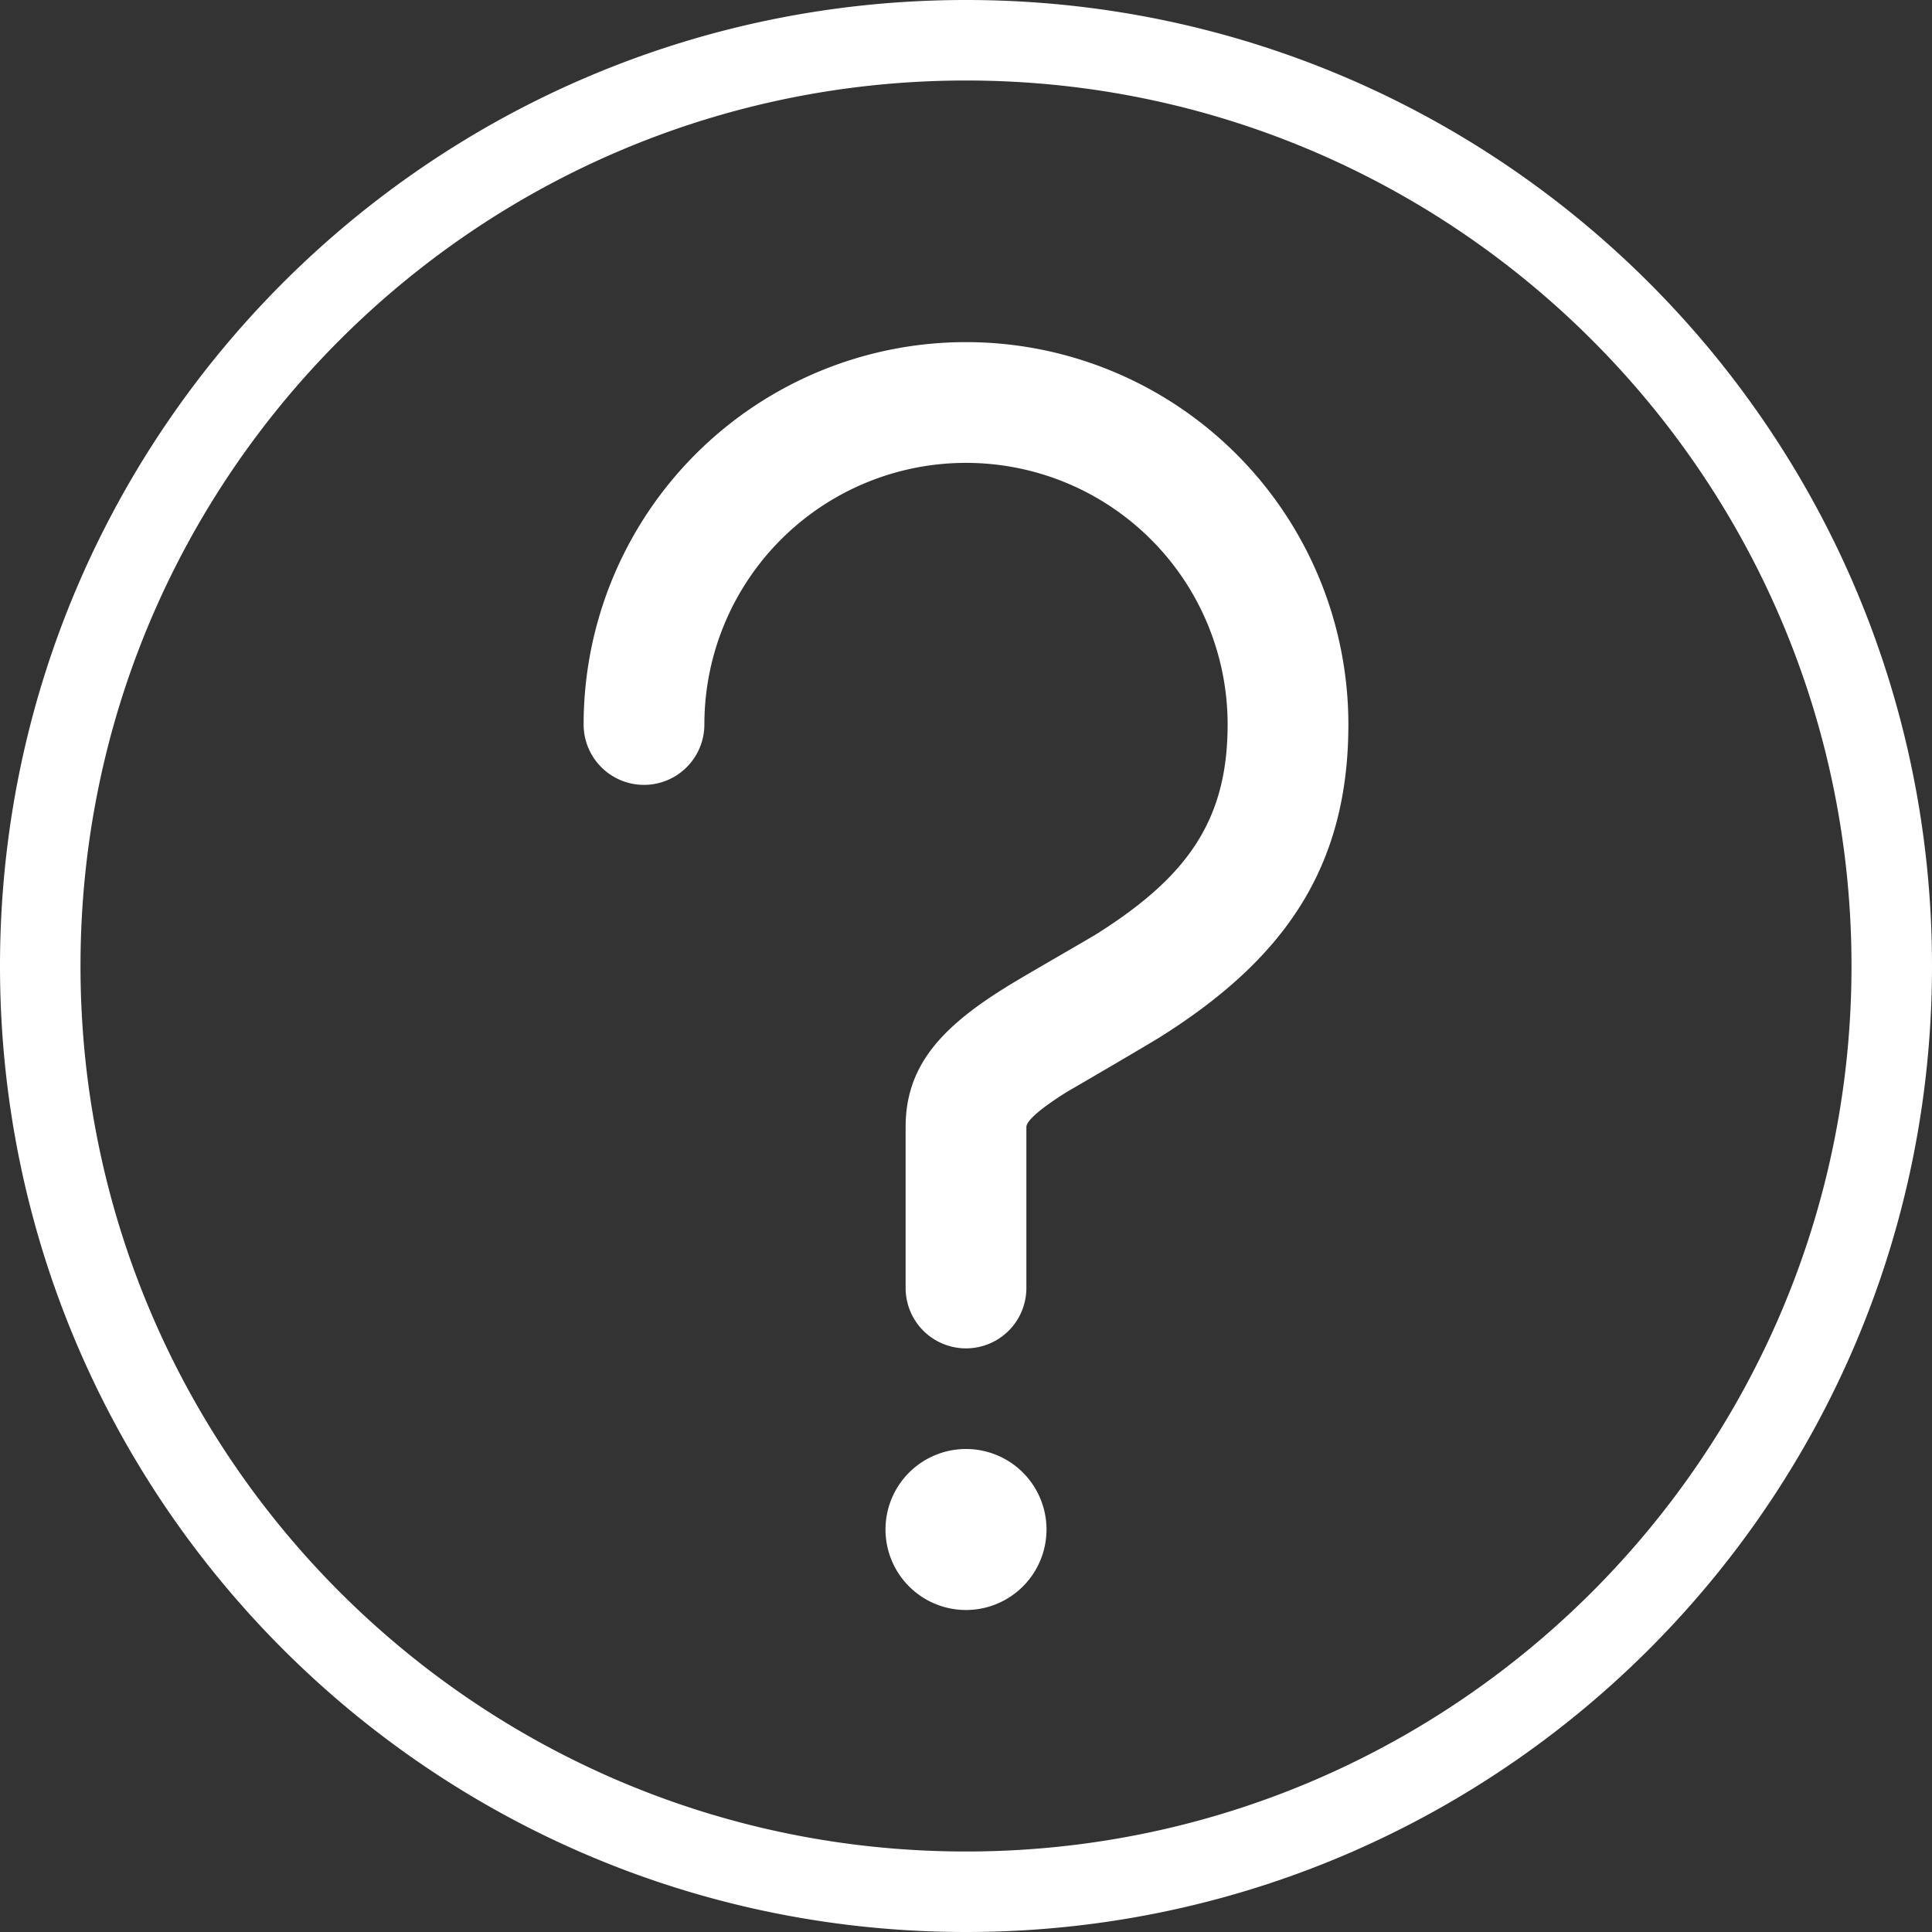 <svg xmlns="http://www.w3.org/2000/svg" 
xmlns:xlink="http://www.w3.org/1999/xlink" viewBox=" 0 0 24 24" role="img" aria-label="이 추정 소득은 예상되는 1박 가격에 따라 한 달에 15박의 예약이 이루어진 경우를 상정하여 계산된 것입니다. 예상되는 1박 가격은 유사한 지역, 숙소 종류 및 게스트 수용 정도를 가진 숙소들의 평균 가격을 토대로 결정됩니다. 회원님이 실제 얻는 소득은 회원님이 정한 가격, 숙소 종류 및 숙소의 위치, 실제 숙박율, 시즌, 수요, 현지 법률 및 다른 요소들에 따라 다를 수 있습니다."
focusable="false" height= "20px" width= "20px" display= "block" style ="fill: white">
<rect x="0" y="0" width="24" height="24" fill="#333333" stroke="none"/>
<path d ="m12 0c-6.63 0-12 5.37-12 12s5.37 12 12 12 12-5.37 12-12-5.37-12-12-12zm0 23c-6.07 0-11-4.92-11-11s4.93-11 11-11 11 4.93 11 11-4.93 11-11 11zm4.75-14c0 1.8-.82 2.93-2.35 3.89-.23.14-1 .59-1.14.67-.4.25-.51.38-.51.44v2a .75.75 0 0 1 -1.5 0v-2c0-.74.42-1.22 1.22-1.72.17-.11.94-.55 1.14-.67 1.13-.71 1.64-1.41 1.64-2.61a3.25 3.25 0 0 0 -6.5 0 .75.75 0 0 1 -1.5 0 4.75 4.75 0 0 1 9.5 0zm-3.75 10a1 1 0 1 1 -2 0 1 1 0 0 1 2 0z" fill-rule="evenodd"></path></svg>
